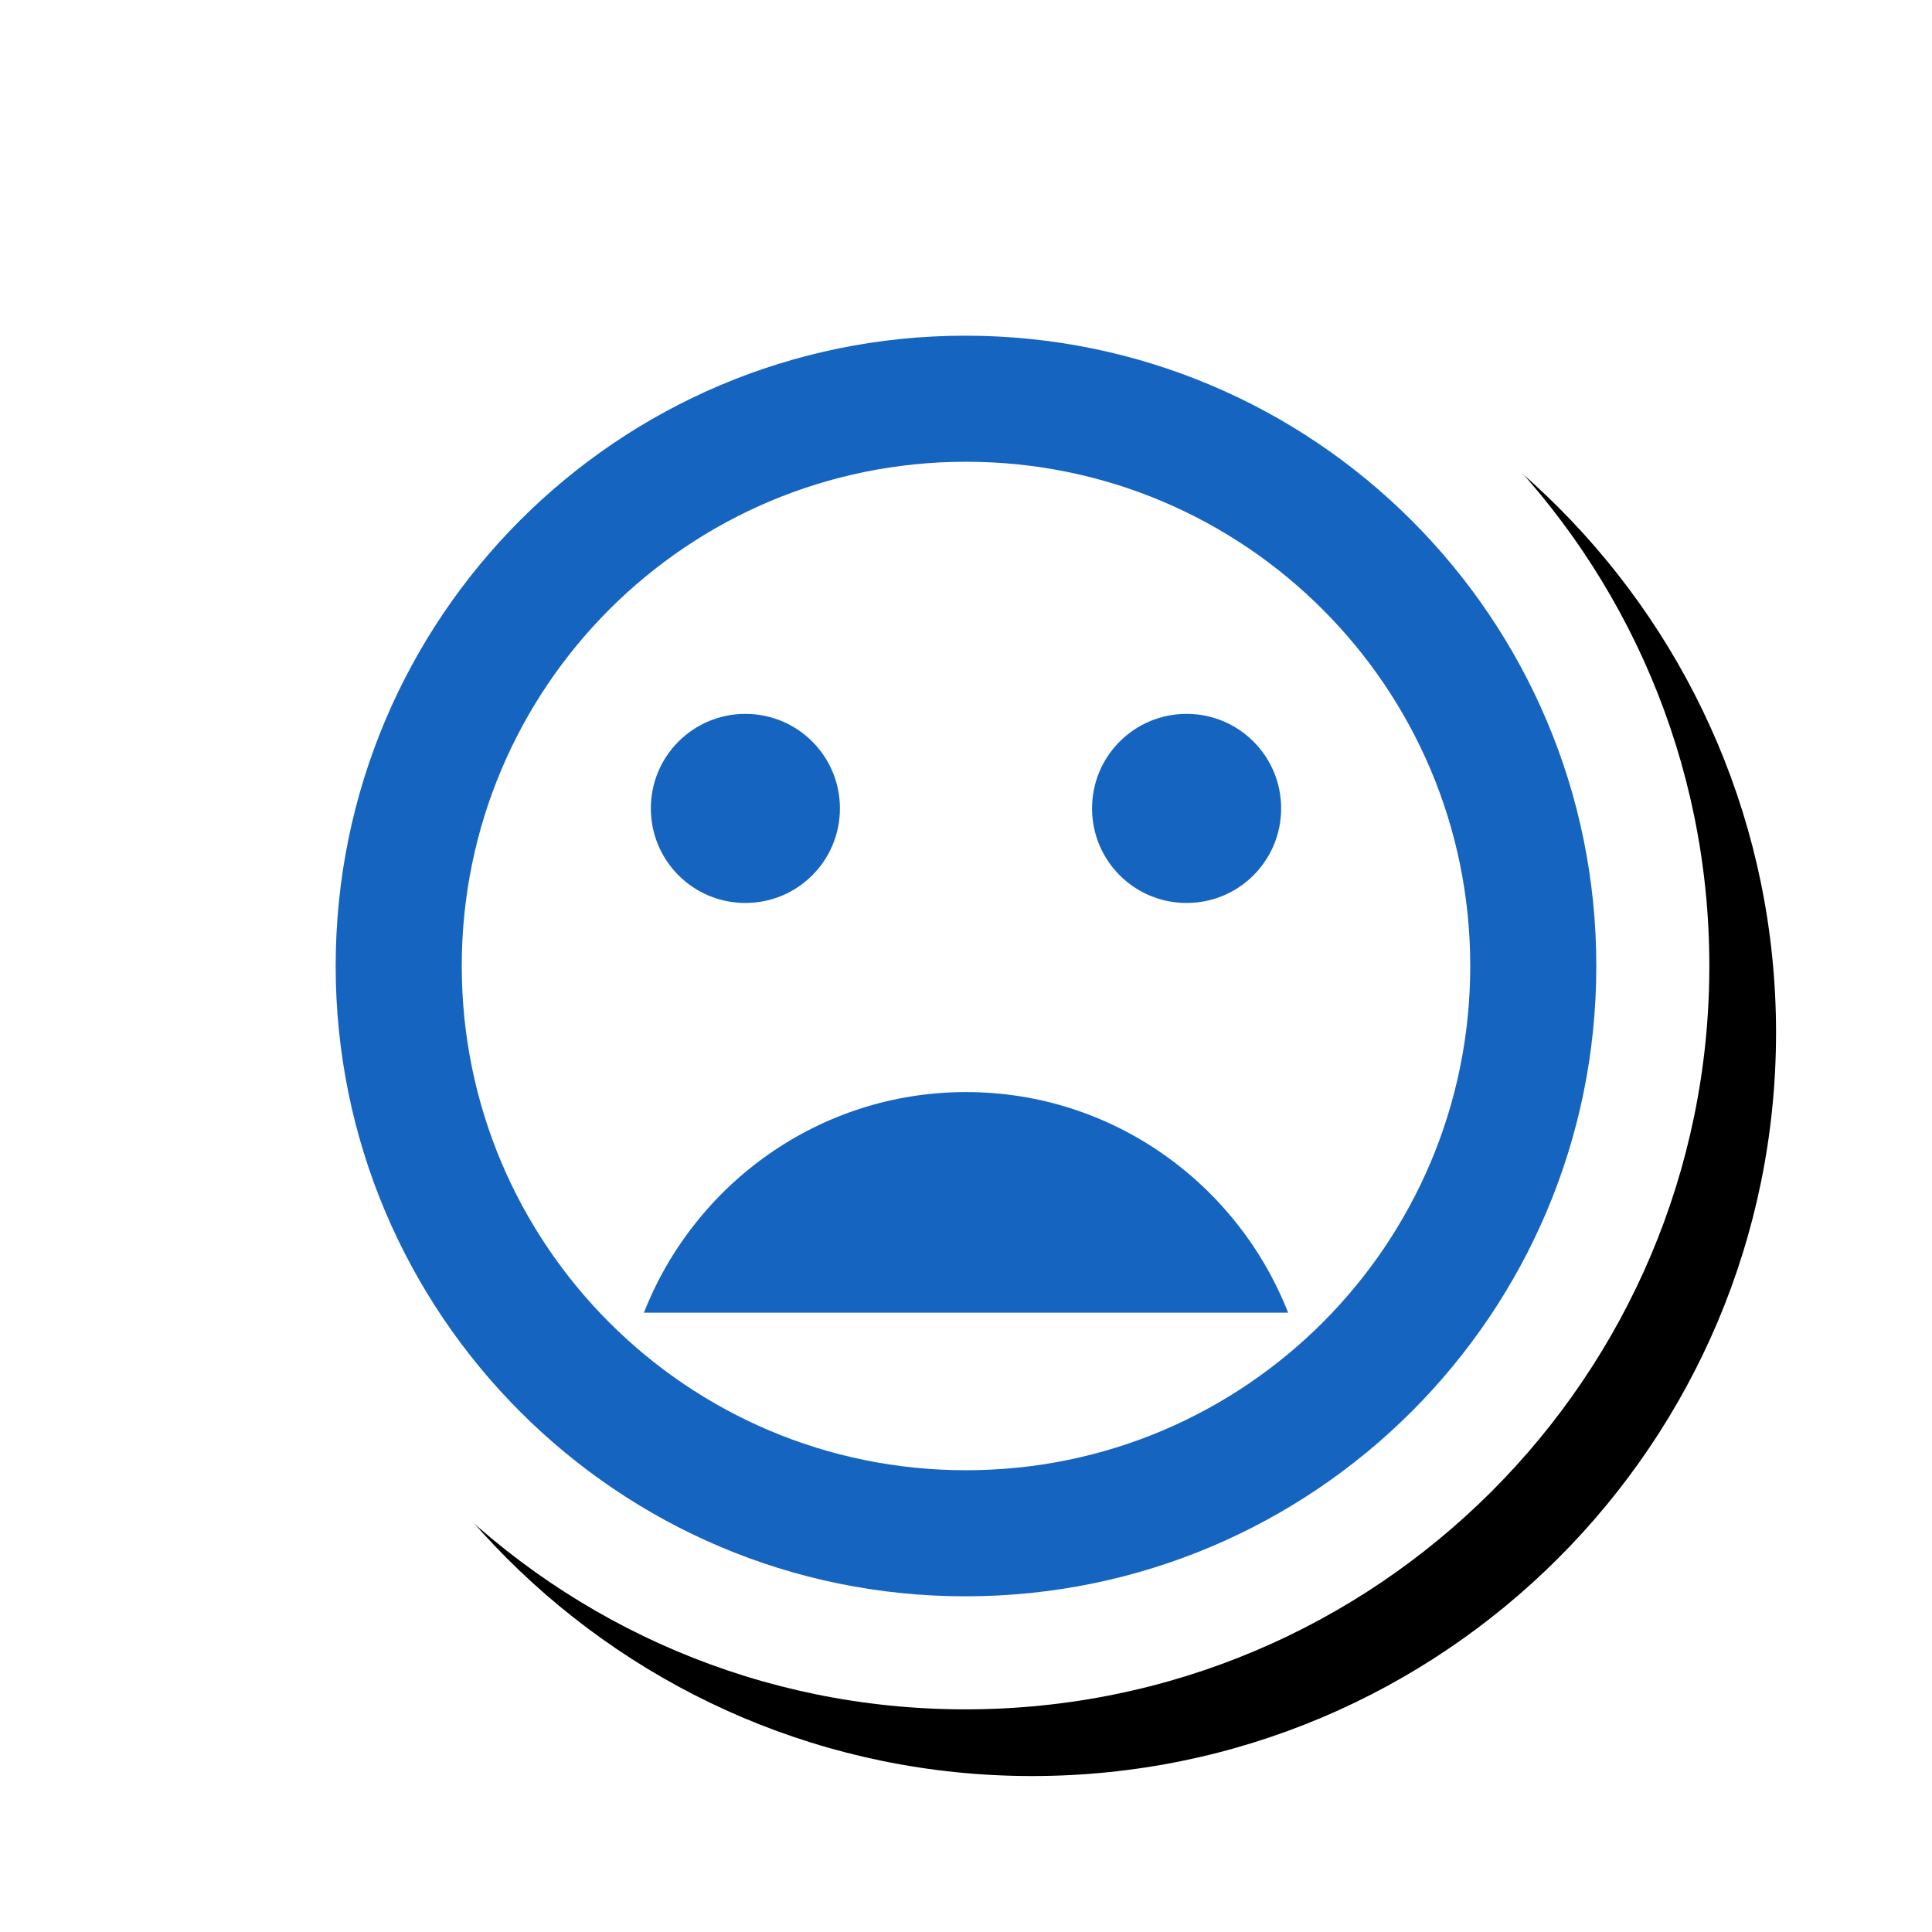 <svg version="1.1" xmlns="http://www.w3.org/2000/svg" xmlns:xlink="http://www.w3.org/1999/xlink" viewBox="0,0,1024,1024">
	<!-- Color names: teamapps-color-1, teamapps-effect-color-1 -->
	<desc>mood_bad icon - Licensed under Apache License v2.0 (http://www.apache.org/licenses/LICENSE-2.0) - Created with Iconfu.com - Derivative work of Material icons (Copyright Google Inc.)</desc>
	<defs>
		<clipPath id="clip-6QVwNVWE">
			<path d="M60.37,60.37h963.63v963.63h-963.63z"/>
		</clipPath>
		<filter id="filter-lZSbreja" x="-8%" y="-8%" width="140%" height="140%" color-interpolation-filters="sRGB">
			<feColorMatrix values="1 0 0 0 0 0 1 0 0 0 0 0 1 0 0 0 0 0 0.17 0" in="SourceGraphic"/>
			<feOffset dx="14.14" dy="14.14"/>
			<feGaussianBlur stdDeviation="11" result="blur0"/>
			<feColorMatrix values="1 0 0 0 0 0 1 0 0 0 0 0 1 0 0 0 0 0 0.25 0" in="SourceGraphic"/>
			<feOffset dx="21.21" dy="21.21"/>
			<feGaussianBlur stdDeviation="20" result="blur1"/>
			<feMerge>
				<feMergeNode in="blur0"/>
				<feMergeNode in="blur1"/>
			</feMerge>
		</filter>
	</defs>
	<g fill="none" fill-rule="nonzero" style="mix-blend-mode: normal">
		<g clip-path="url(#clip-6QVwNVWE)">
			<path d="M905.99,512c0,217.54 -176.53,393.99 -394.32,393.99c-217.58,0 -393.65,-176.57 -393.65,-393.99c0,-217.42 176.07,-393.99 393.65,-393.99c217.79,0 394.32,176.45 394.32,393.99z" fill="#000000" filter="url(#filter-lZSbreja)"/>
		</g>
		<g color="#ffffff" class="teamapps-effect-color-1">
			<path d="M905.99,512c0,217.54 -176.53,393.99 -394.32,393.99c-217.58,0 -393.65,-176.57 -393.65,-393.99c0,-217.42 176.07,-393.99 393.65,-393.99c217.79,0 394.32,176.45 394.32,393.99z" fill="currentColor"/>
		</g>
		<g>
			<g color="#1565c0" class="teamapps-color-1">
				<path d="M846.08,512c0,184.41 -149.67,334.08 -334.42,334.08c-184.41,0 -333.75,-149.67 -333.75,-334.08c0,-184.41 149.33,-334.08 333.75,-334.08c184.75,0 334.42,149.67 334.42,334.08zM779.26,512c0,-147.67 -119.6,-267.26 -267.26,-267.26c-147.67,0 -267.26,119.6 -267.26,267.26c0,147.67 119.6,267.26 267.26,267.26c147.67,0 267.26,-119.6 267.26,-267.26zM682.72,695.75h-341.43c26.72,-68.15 92.88,-116.93 170.72,-116.93c77.84,0 143.99,48.78 170.72,116.93zM578.81,428.48c0,-27.73 22.39,-50.11 50.11,-50.11c27.73,0 50.11,22.39 50.11,50.11c0,27.73 -22.39,50.11 -50.11,50.11c-27.73,0 -50.11,-22.39 -50.11,-50.11zM344.96,428.48c0,-27.73 22.39,-50.11 50.11,-50.11c27.73,0 50.11,22.39 50.11,50.11c0,27.73 -22.39,50.11 -50.11,50.11c-27.73,0 -50.11,-22.39 -50.11,-50.11z" fill="currentColor"/>
			</g>
		</g>
	</g>
</svg>